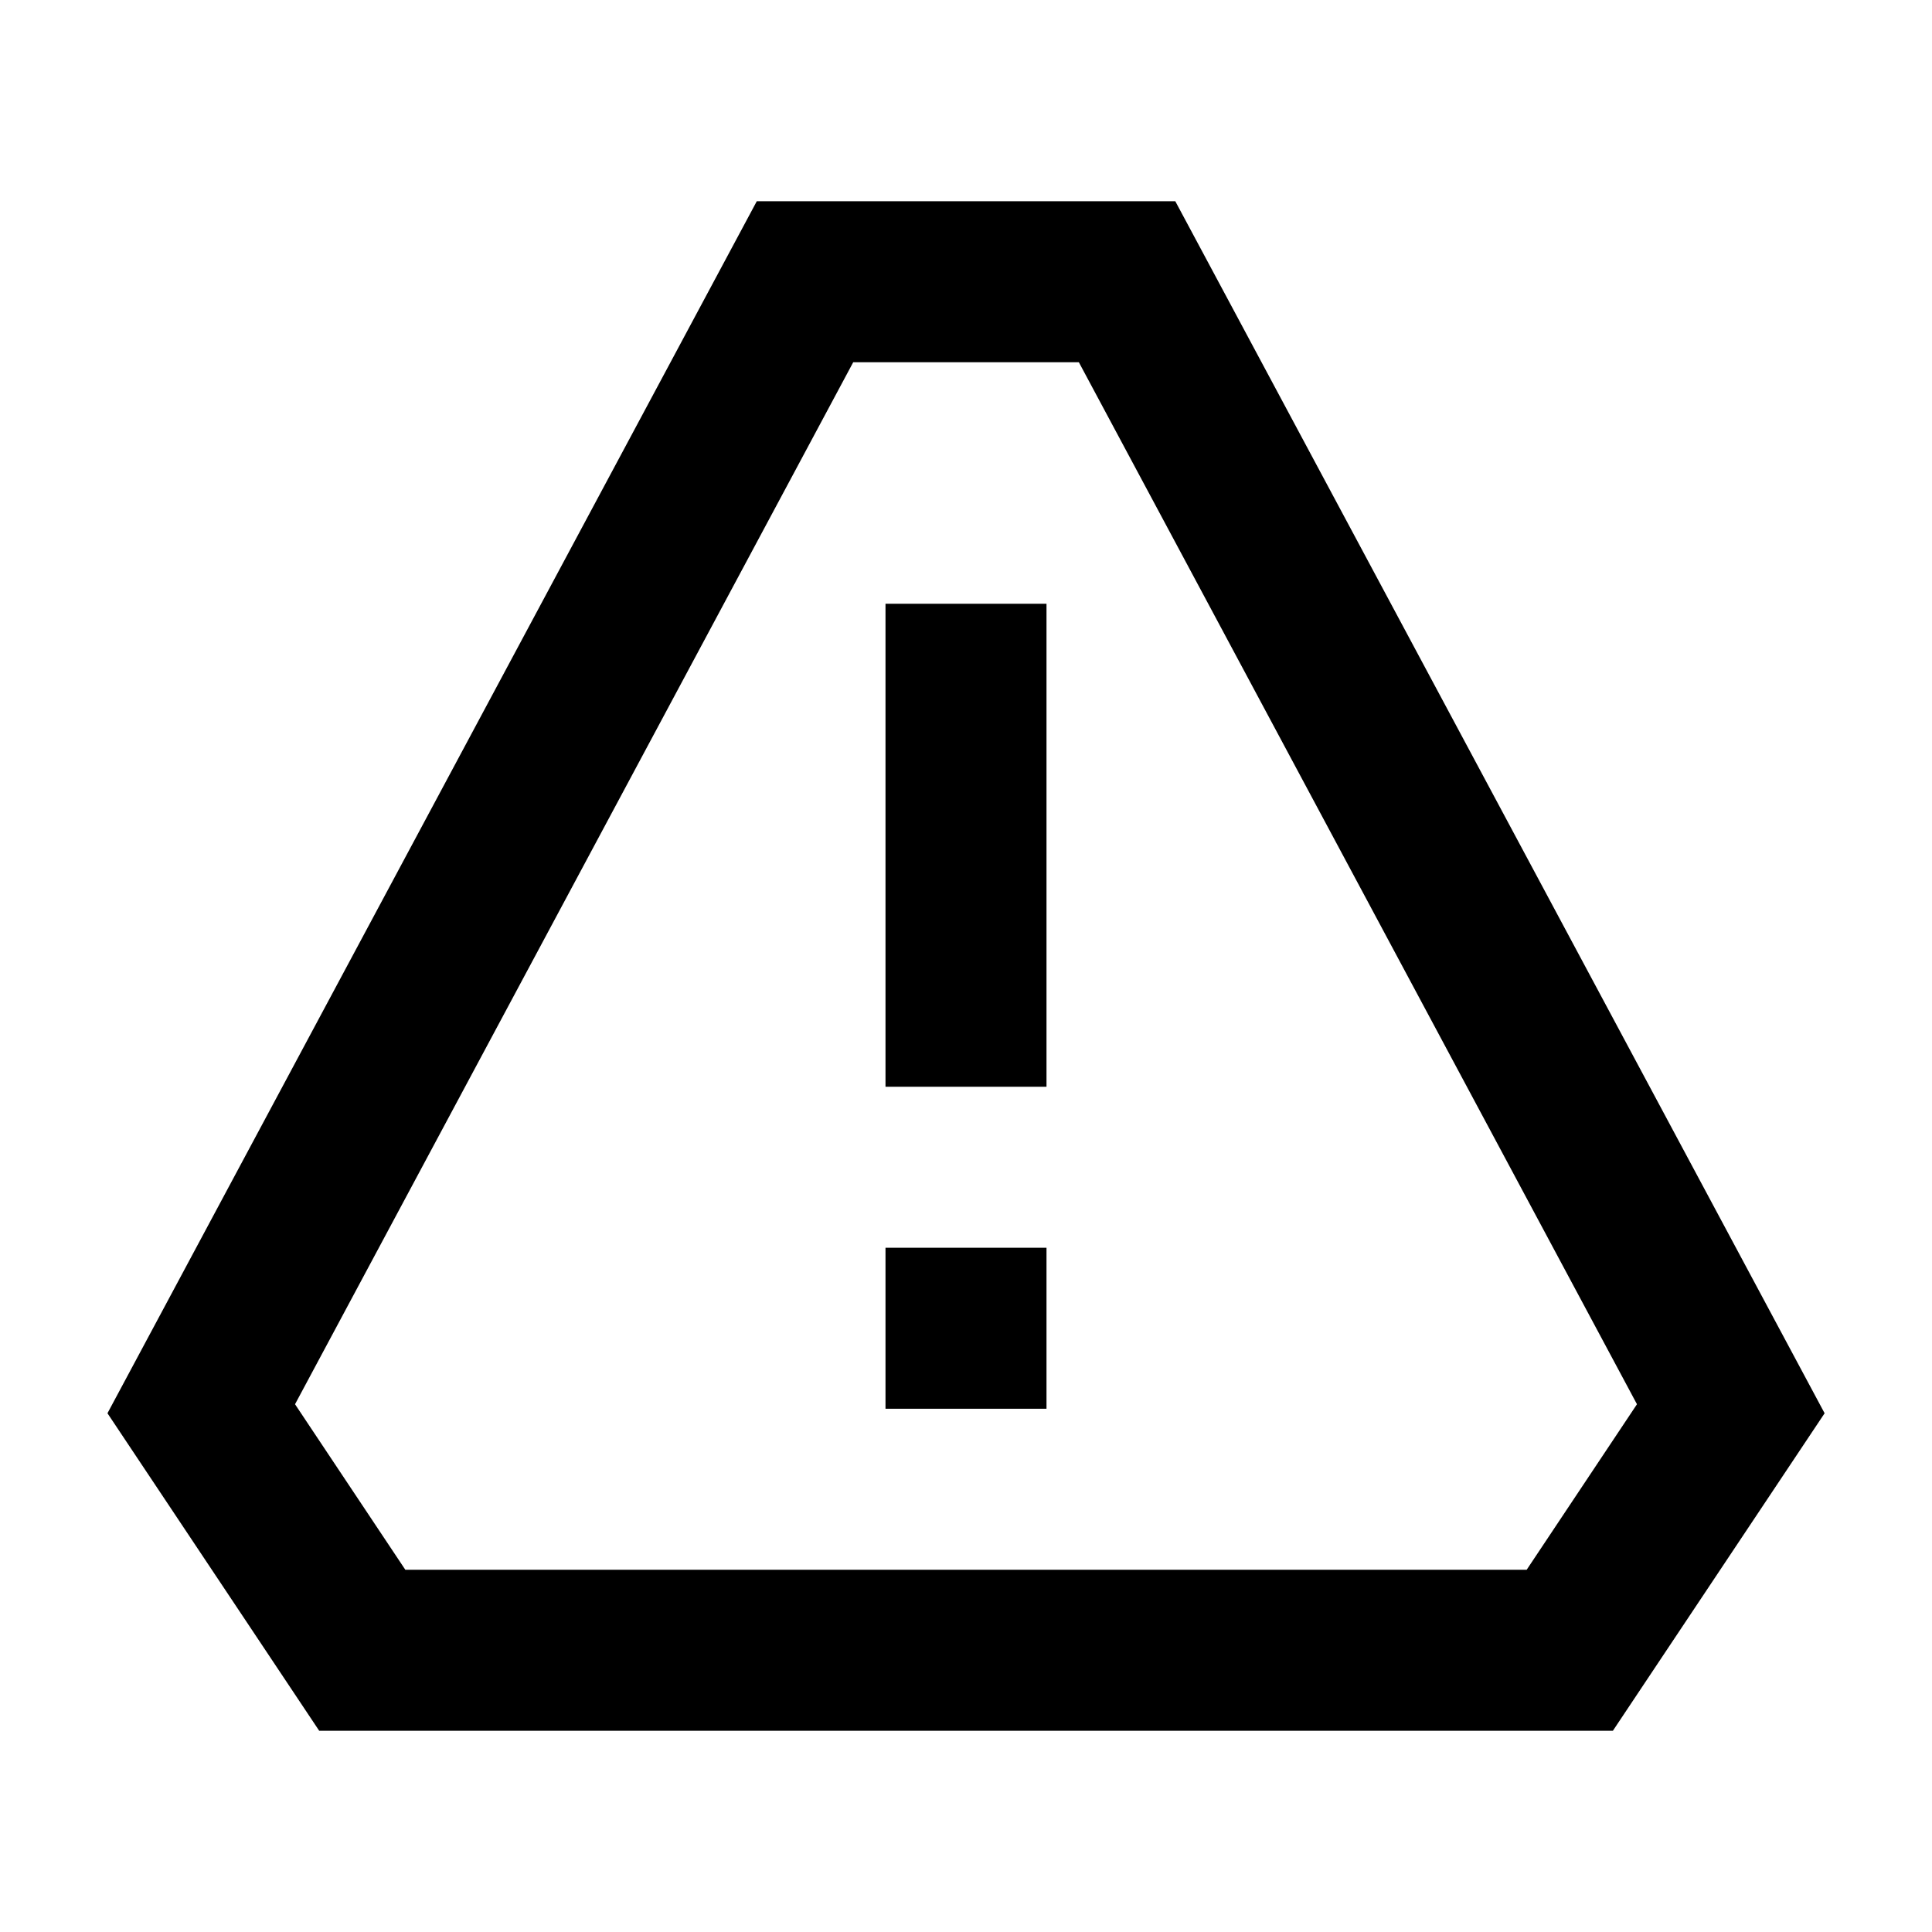 <svg xmlns="http://www.w3.org/2000/svg" width="24" height="24" fill="none">
  <path fill="currentColor" d="M11 13.5v-6h2v6zm0 2v2h2v-2z" />
  <path
    fill="currentColor"
    d="M9.401 2.5H14.6l8.066 15.056-2.63 3.944H3.965l-2.63-3.944zm1.198 2L3.665 17.444l1.37 2.056h13.93l1.37-2.056L13.402 4.5z"
  />
</svg>
